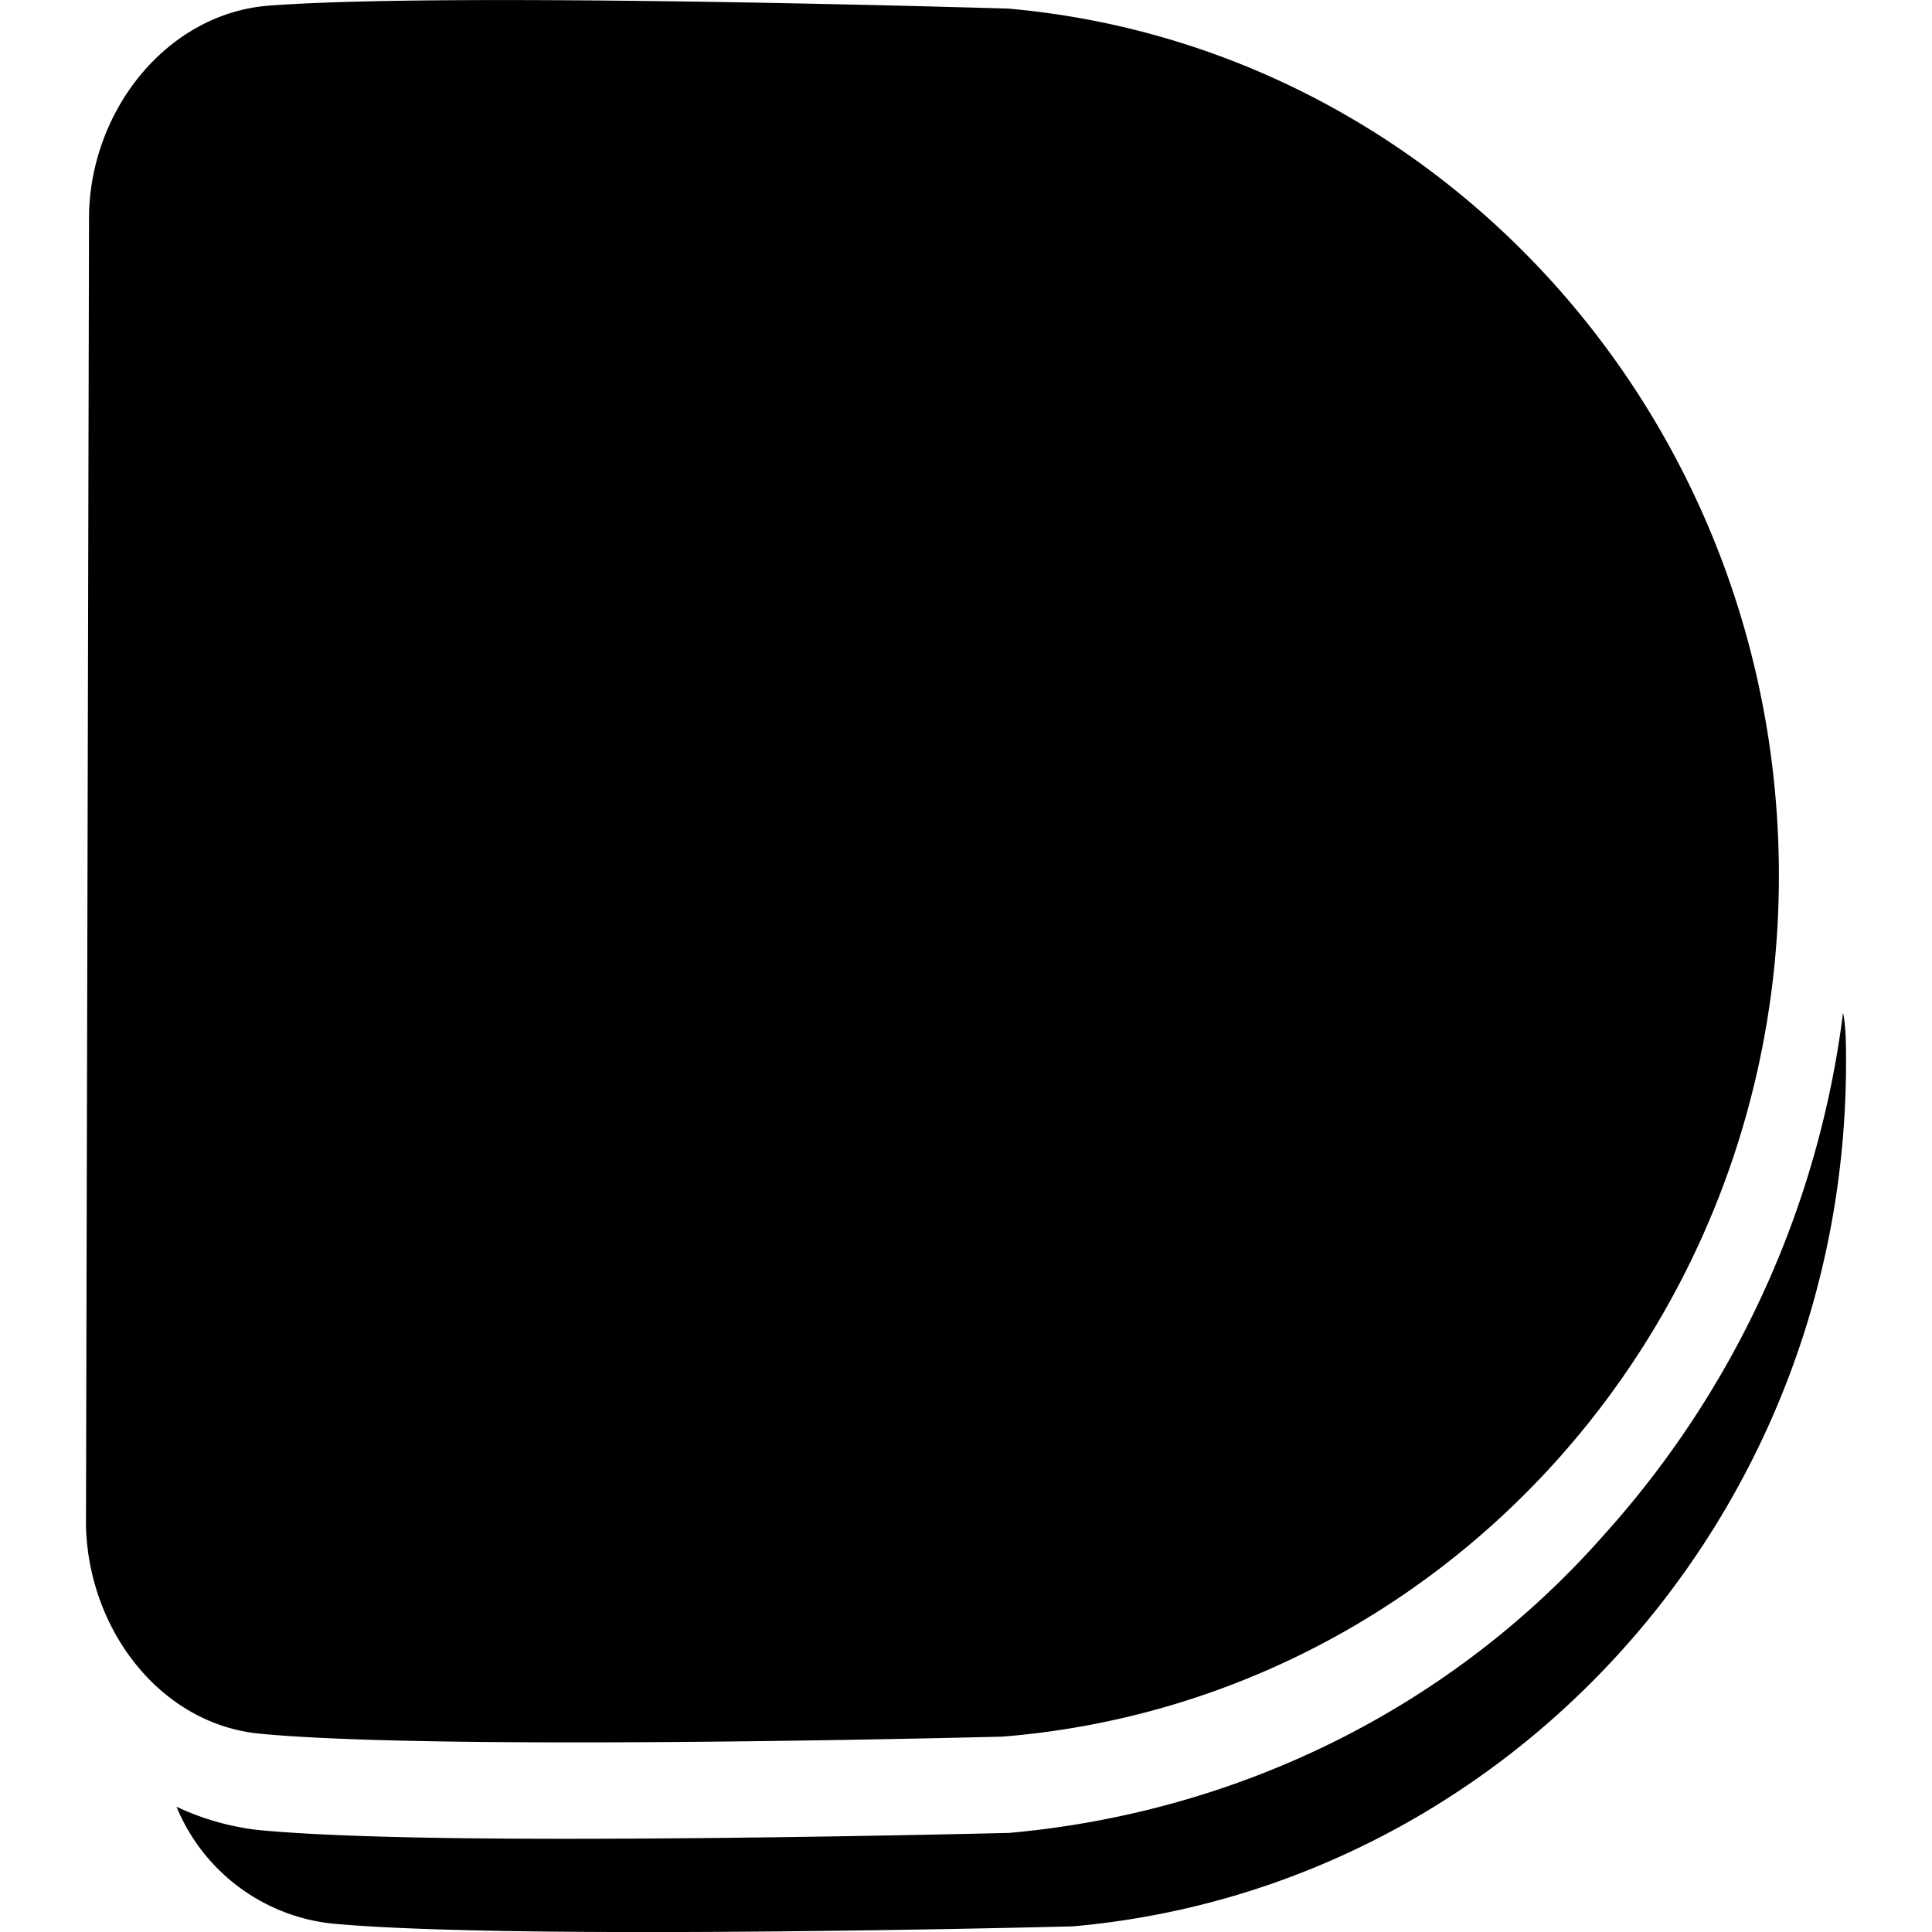 <svg role="img" viewBox="0 0 24 24" xmlns="http://www.w3.org/2000/svg"><title>Devfolio</title><path d="M5.719.002c-.97.005-1.831.025-2.403.07-1.232.109-2.174 1.27-2.21 2.575l-.038 16.316c.037 1.306.943 2.466 2.176 2.575 2.284.217 9.21.035 9.21.035 5.402-.435 9.644-5.04 9.644-10.696S17.892.58 12.526.107c0 0-3.896-.12-6.807-.105zM22.895 12.58a11.9 11.9 0 0 1-2.973 6.49c-1.885 2.14-4.532 3.446-7.396 3.7h-.035s-2.865.072-5.475.072c-1.777 0-3.047-.036-3.809-.109a3.255 3.255 0 0 1-1.014-.289 2.363 2.363 0 0 0 1.92 1.45c2.285.217 9.212.036 9.212.036 5.366-.471 9.607-5.076 9.607-10.732 0-.218 0-.436-.037-.618z"/></svg>